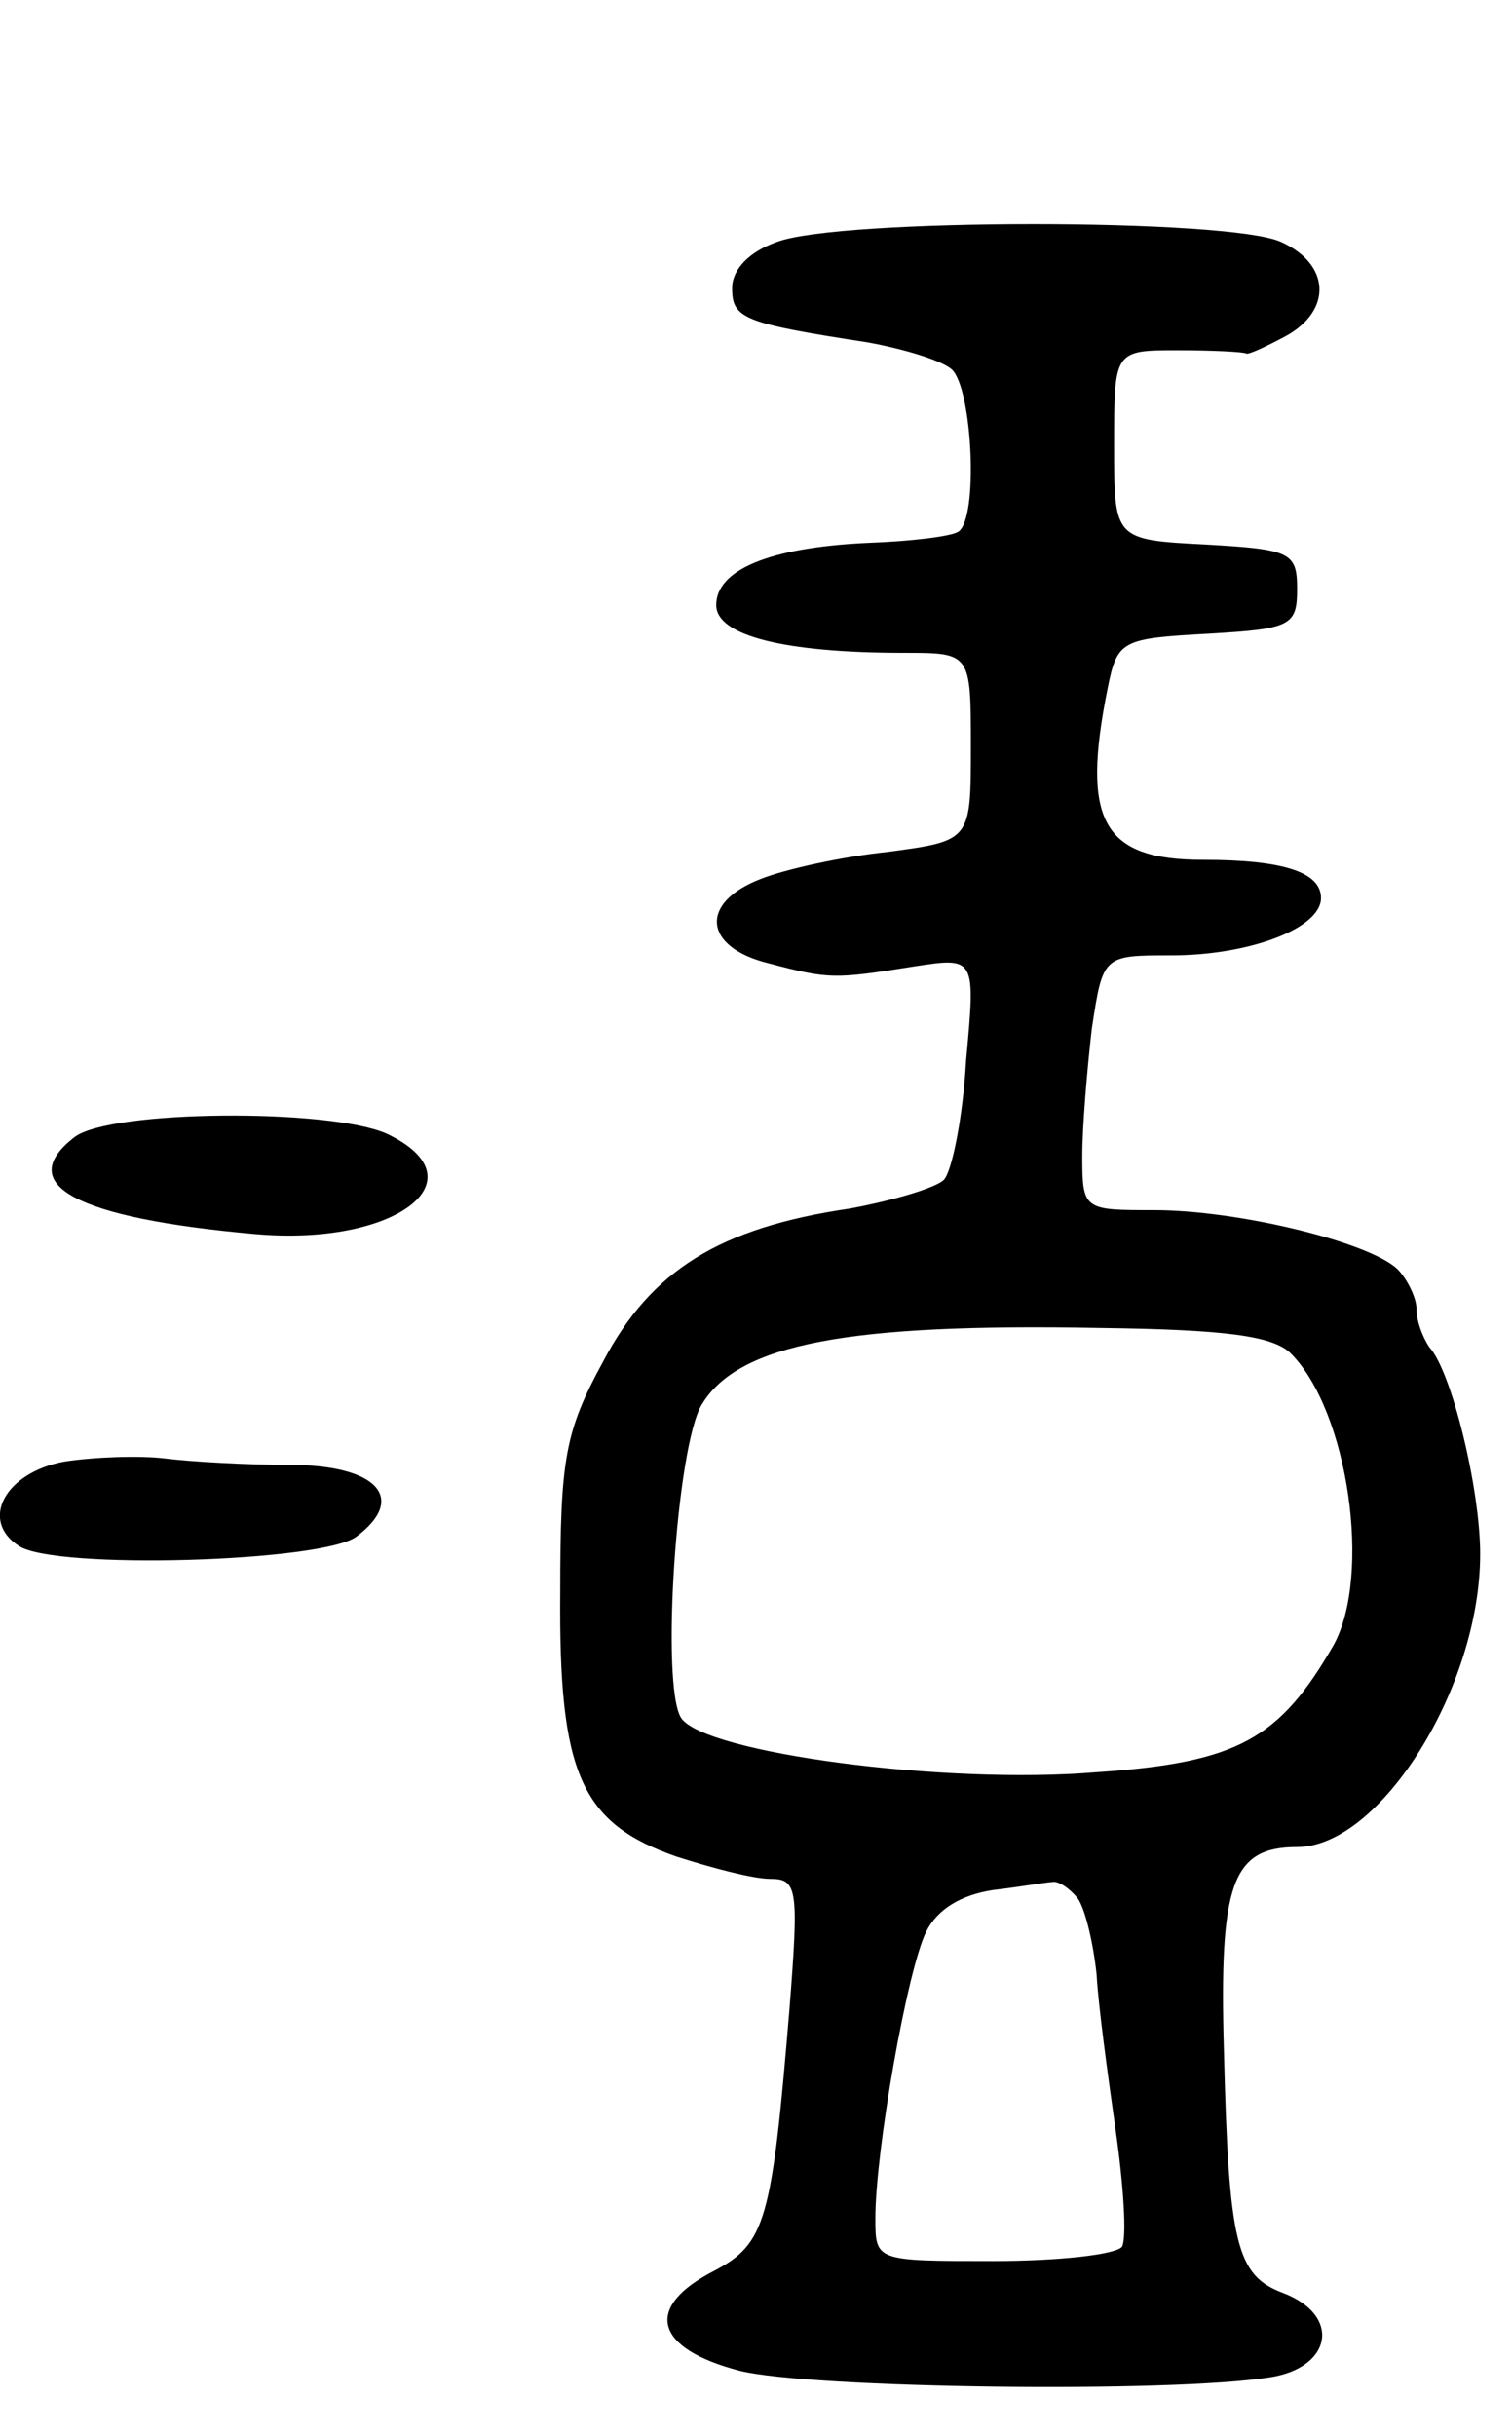 <svg version="1.0" xmlns="http://www.w3.org/2000/svg"
 width="95pt" height="153pt" viewBox="0 0 95 153"
 preserveAspectRatio="xMidYMid meet">
<g transform="translate(0,153) scale(0.1,-0.1)"
fill="#000000" stroke="none">
<path d="M488 1378 c-17 -6 -28 -17 -28 -29 0 -19 7 -22 85 -34 22 -4 46 -11
53 -17 13 -12 17 -94 4 -102 -5 -3 -30 -6 -58 -7 -61 -3 -94 -17 -94 -39 0
-19 42 -30 118 -30 42 0 42 0 42 -59 0 -59 0 -59 -52 -66 -29 -3 -65 -11 -80
-17 -39 -15 -36 -43 5 -53 38 -10 41 -10 91 -2 39 6 39 6 33 -59 -2 -36 -9
-70 -14 -75 -5 -5 -32 -13 -59 -18 -82 -12 -125 -39 -155 -96 -24 -44 -27 -61
-27 -145 -1 -114 13 -145 73 -166 22 -7 48 -14 59 -14 17 0 18 -6 12 -82 -11
-133 -15 -147 -47 -164 -45 -23 -38 -49 16 -63 45 -11 271 -14 333 -4 39 6 45
39 8 53 -29 11 -34 30 -37 152 -3 105 5 128 46 128 52 0 115 100 115 184 0 41
-18 115 -32 130 -4 6 -8 16 -8 24 0 7 -6 19 -12 25 -18 17 -100 37 -153 37
-44 0 -45 0 -45 34 0 18 3 54 6 80 7 46 7 46 50 46 49 0 94 17 94 36 0 16 -23
24 -74 24 -63 0 -77 24 -60 108 6 30 9 31 63 34 52 3 56 5 56 28 0 23 -4 25
-57 28 -58 3 -58 3 -58 62 0 60 0 60 40 60 22 0 41 -1 43 -2 1 -1 12 4 25 11
29 16 28 45 -3 59 -32 15 -278 15 -317 0z m323 -698 c36 -36 51 -139 27 -183
-34 -59 -60 -74 -149 -80 -95 -8 -246 12 -261 34 -13 20 -3 171 13 197 23 38
92 51 250 48 79 -1 109 -5 120 -16z m-134 -342 c5 -7 10 -29 12 -48 1 -19 7
-63 12 -98 5 -35 7 -67 4 -73 -4 -5 -40 -9 -81 -9 -74 0 -74 0 -74 27 0 42 20
156 32 180 7 14 22 23 42 26 17 2 34 5 37 5 4 1 11 -4 16 -10z"/>
<path d="M47 816 c-39 -30 1 -51 113 -61 88 -8 144 34 83 63 -36 16 -173 15
-196 -2z"/>
<path d="M40 612 c-37 -7 -53 -37 -28 -53 23 -15 191 -10 212 6 32 24 13 45
-42 45 -27 0 -62 2 -78 4 -16 2 -45 1 -64 -2z"/>
</g>
</svg>
